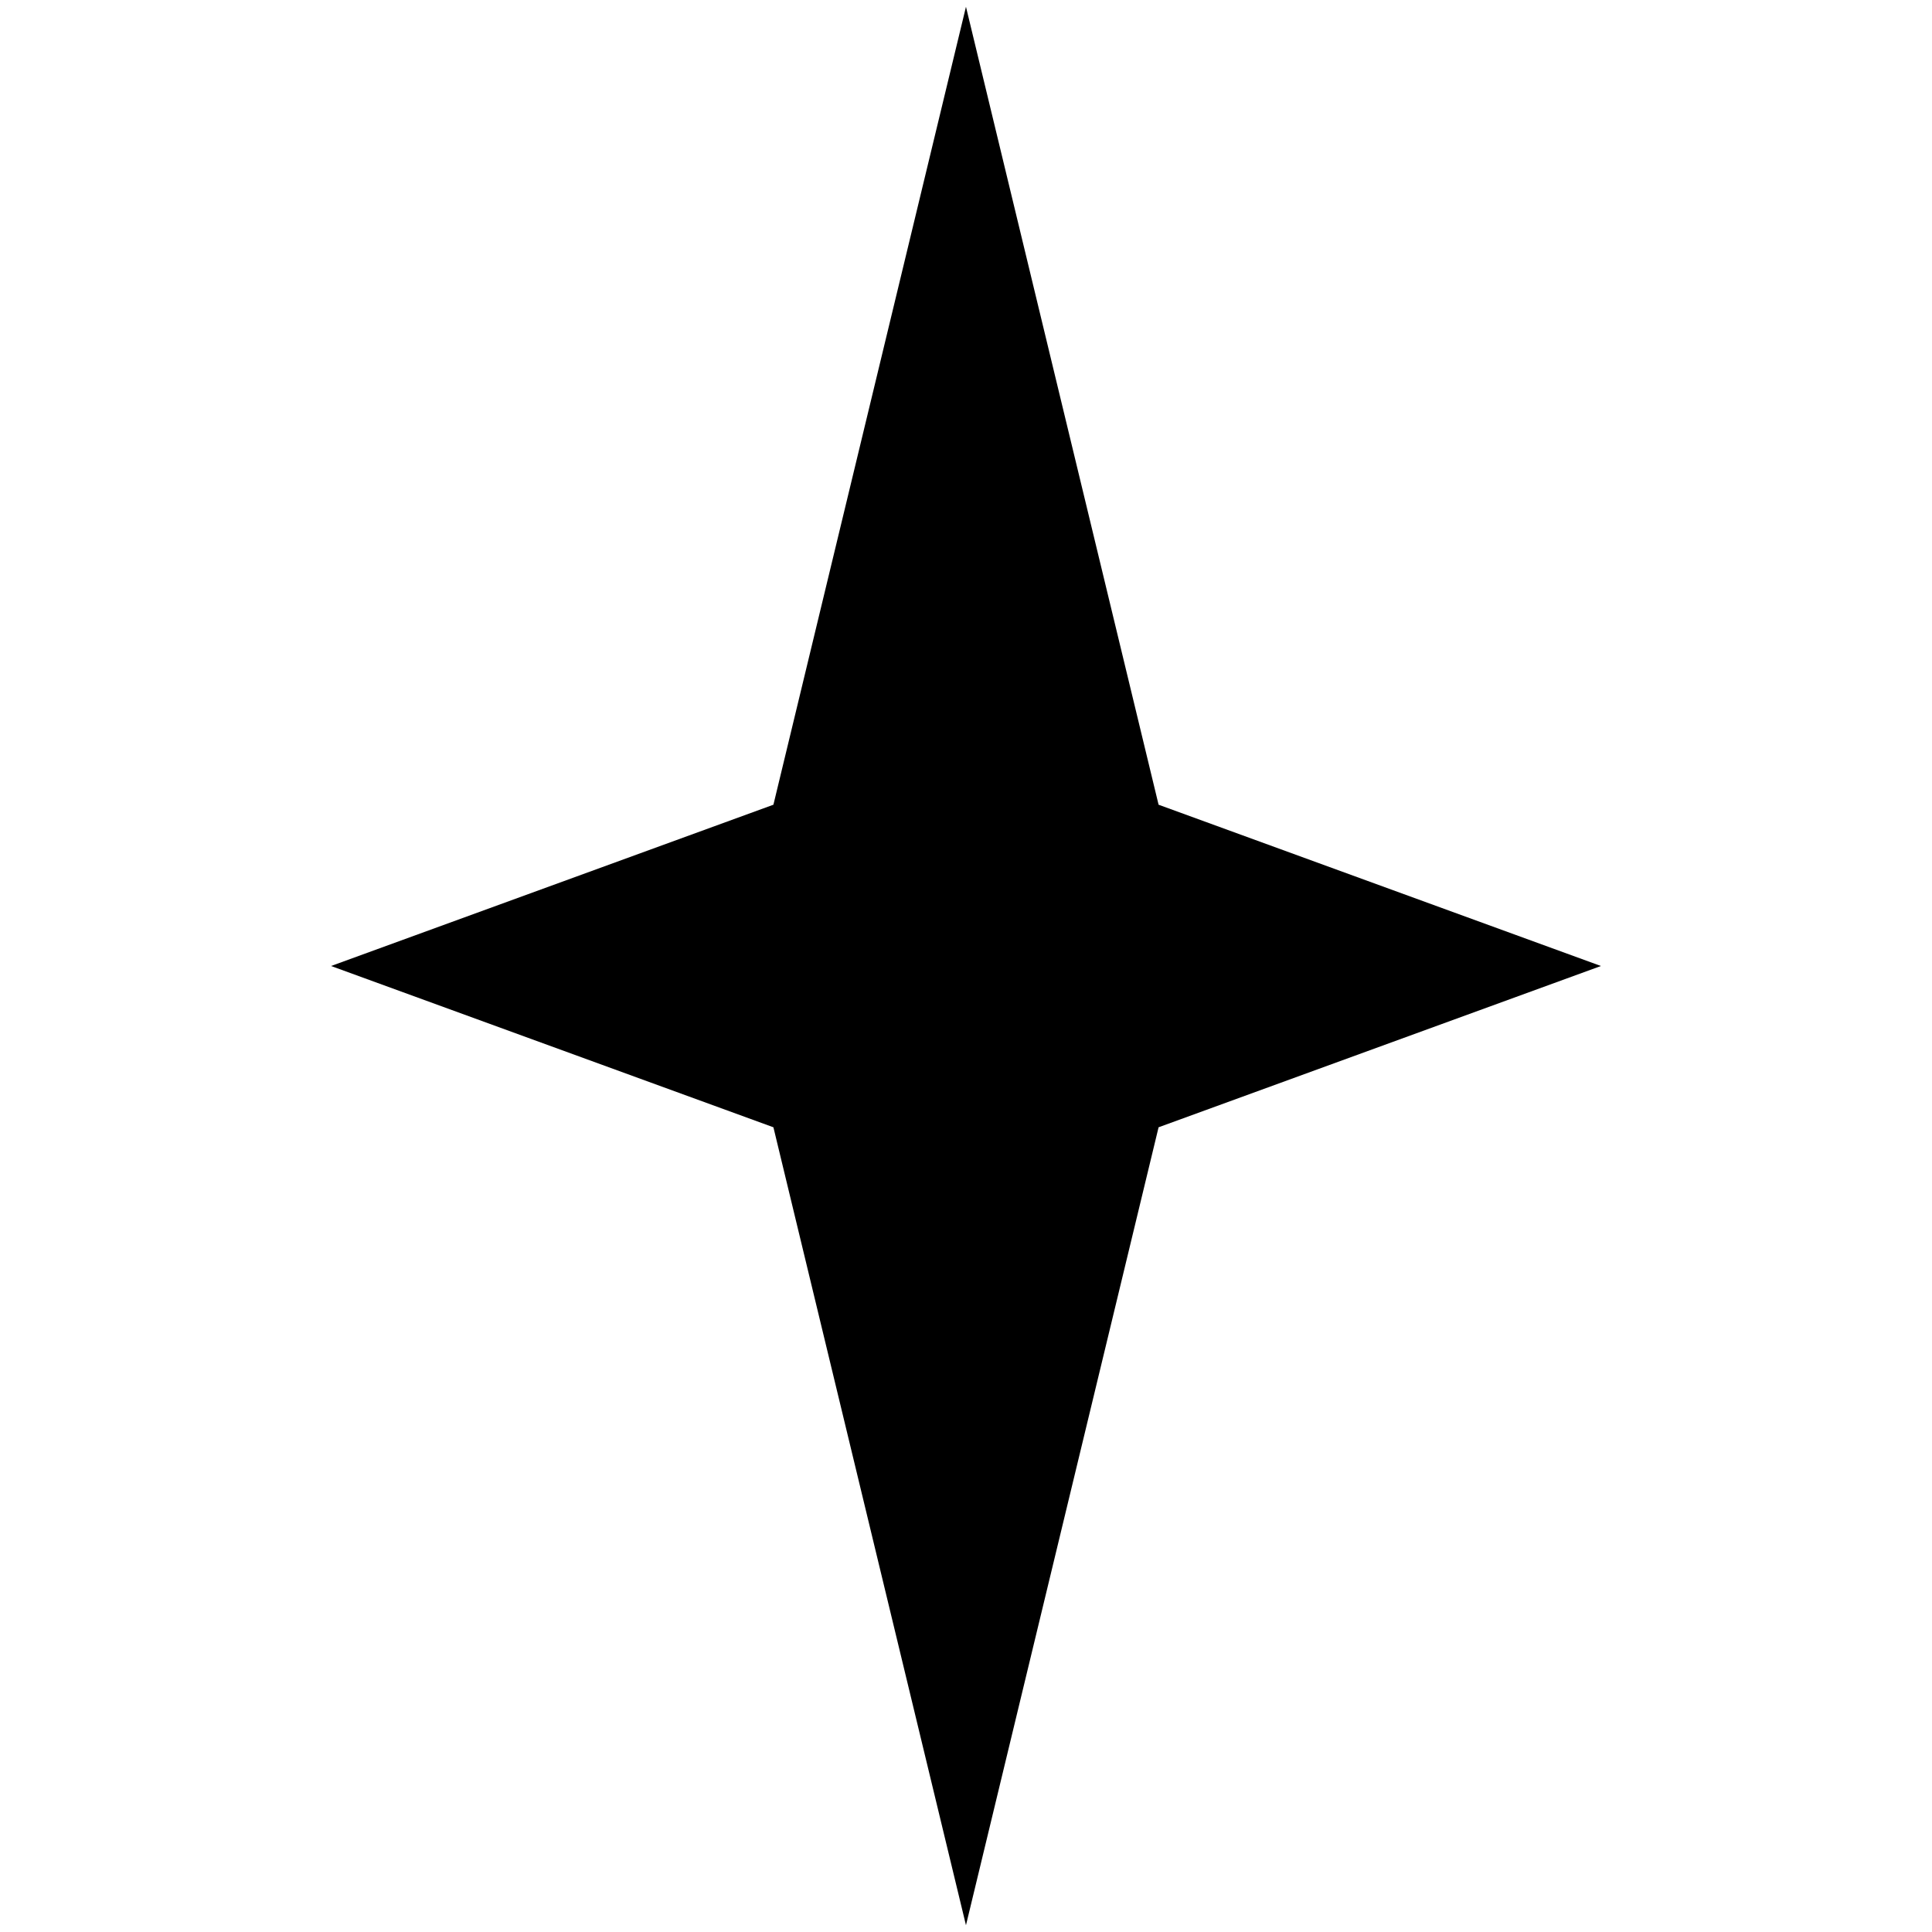 <svg version="1.1" 
        id="svg_logo" 
        xmlns="http://www.w3.org/2000/svg" 
        xmlns:xlink="http://www.w3.org/1999/xlink" 
        x="0px" 
        y="0px" 
        viewBox="0 0 189.99 285.46" 
        style="enable-background:new 0 0 189.99 285.46;" 
        xml:space="preserve" 
        fill="#000" 
        width="25"
        height="25">
    <polygon points="123.45,166.56 188.81,142.73 123.45,118.9 94.99,1 66.54,118.9 1.18,142.73 66.54,166.56 94.99,284.46 "/>
</svg>
